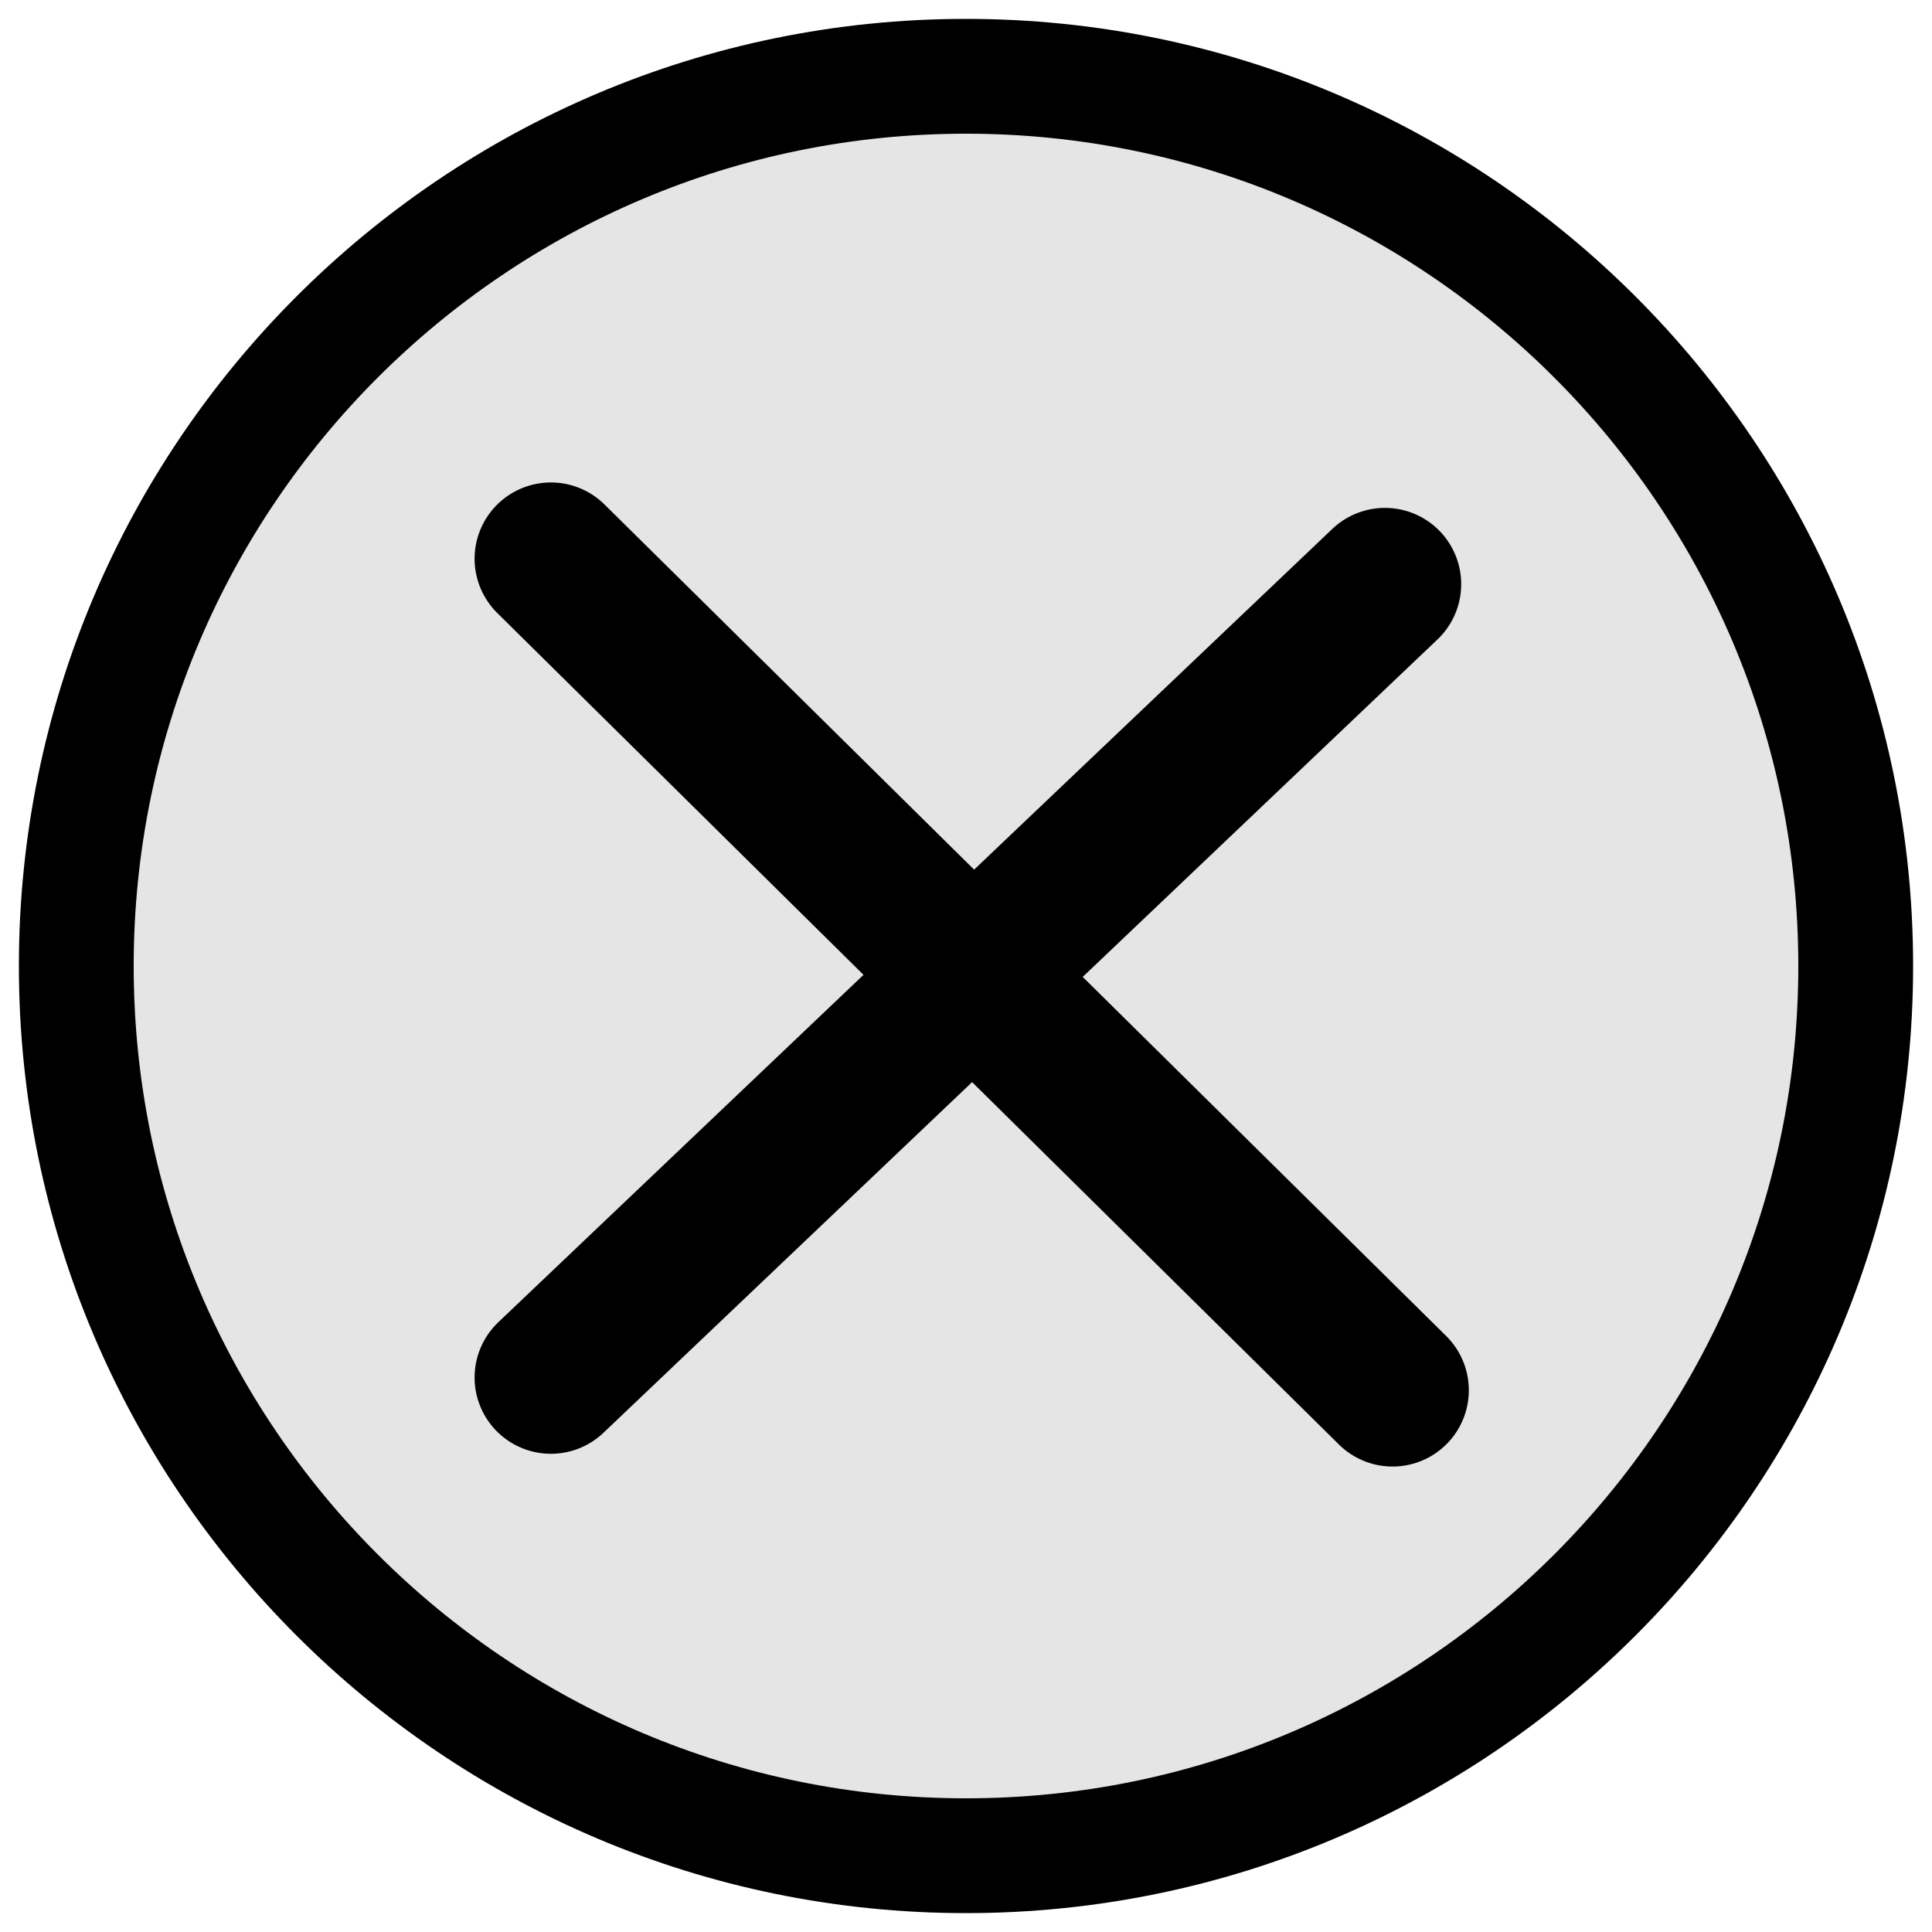 <svg xmlns="http://www.w3.org/2000/svg" xmlns:xlink="http://www.w3.org/1999/xlink" version="1.1" width="33.658" height="33.658" viewBox="0.571 0.521 33.658 33.658">
  <!-- Exported by Scratch - http://scratch.mit.edu/ -->
  <path id="ID0.8910445864312351" fill="#E5E5E5" stroke="#000000" stroke-width="2" d="M 17.4 1.85 C 21.676 1.85 25.551 3.587 28.357 6.393 C 31.163 9.199 32.9 13.074 32.9 17.35 C 32.9 21.626 31.163 25.501 28.357 28.307 C 25.551 31.113 21.676 32.85 17.4 32.85 C 13.124 32.85 9.249 31.113 6.443 28.307 C 3.637 25.501 1.9 21.626 1.9 17.35 C 1.9 13.074 3.637 9.199 6.443 6.393 C 9.249 3.587 13.124 1.85 17.4 1.85 Z "/>
  <g id="ID0.7382280109450221">
    <path id="ID0.5866679809987545" fill="none" stroke="#000000" stroke-width="2.658" stroke-linecap="round" d="M 10.168 10.255 L 24.831 24.741 "/>
    <path id="ID0.4844203651882708" fill="none" stroke="#000000" stroke-width="2.658" stroke-linecap="round" d="M 10.168 24.519 L 24.698 10.698 "/>
  </g>
</svg>